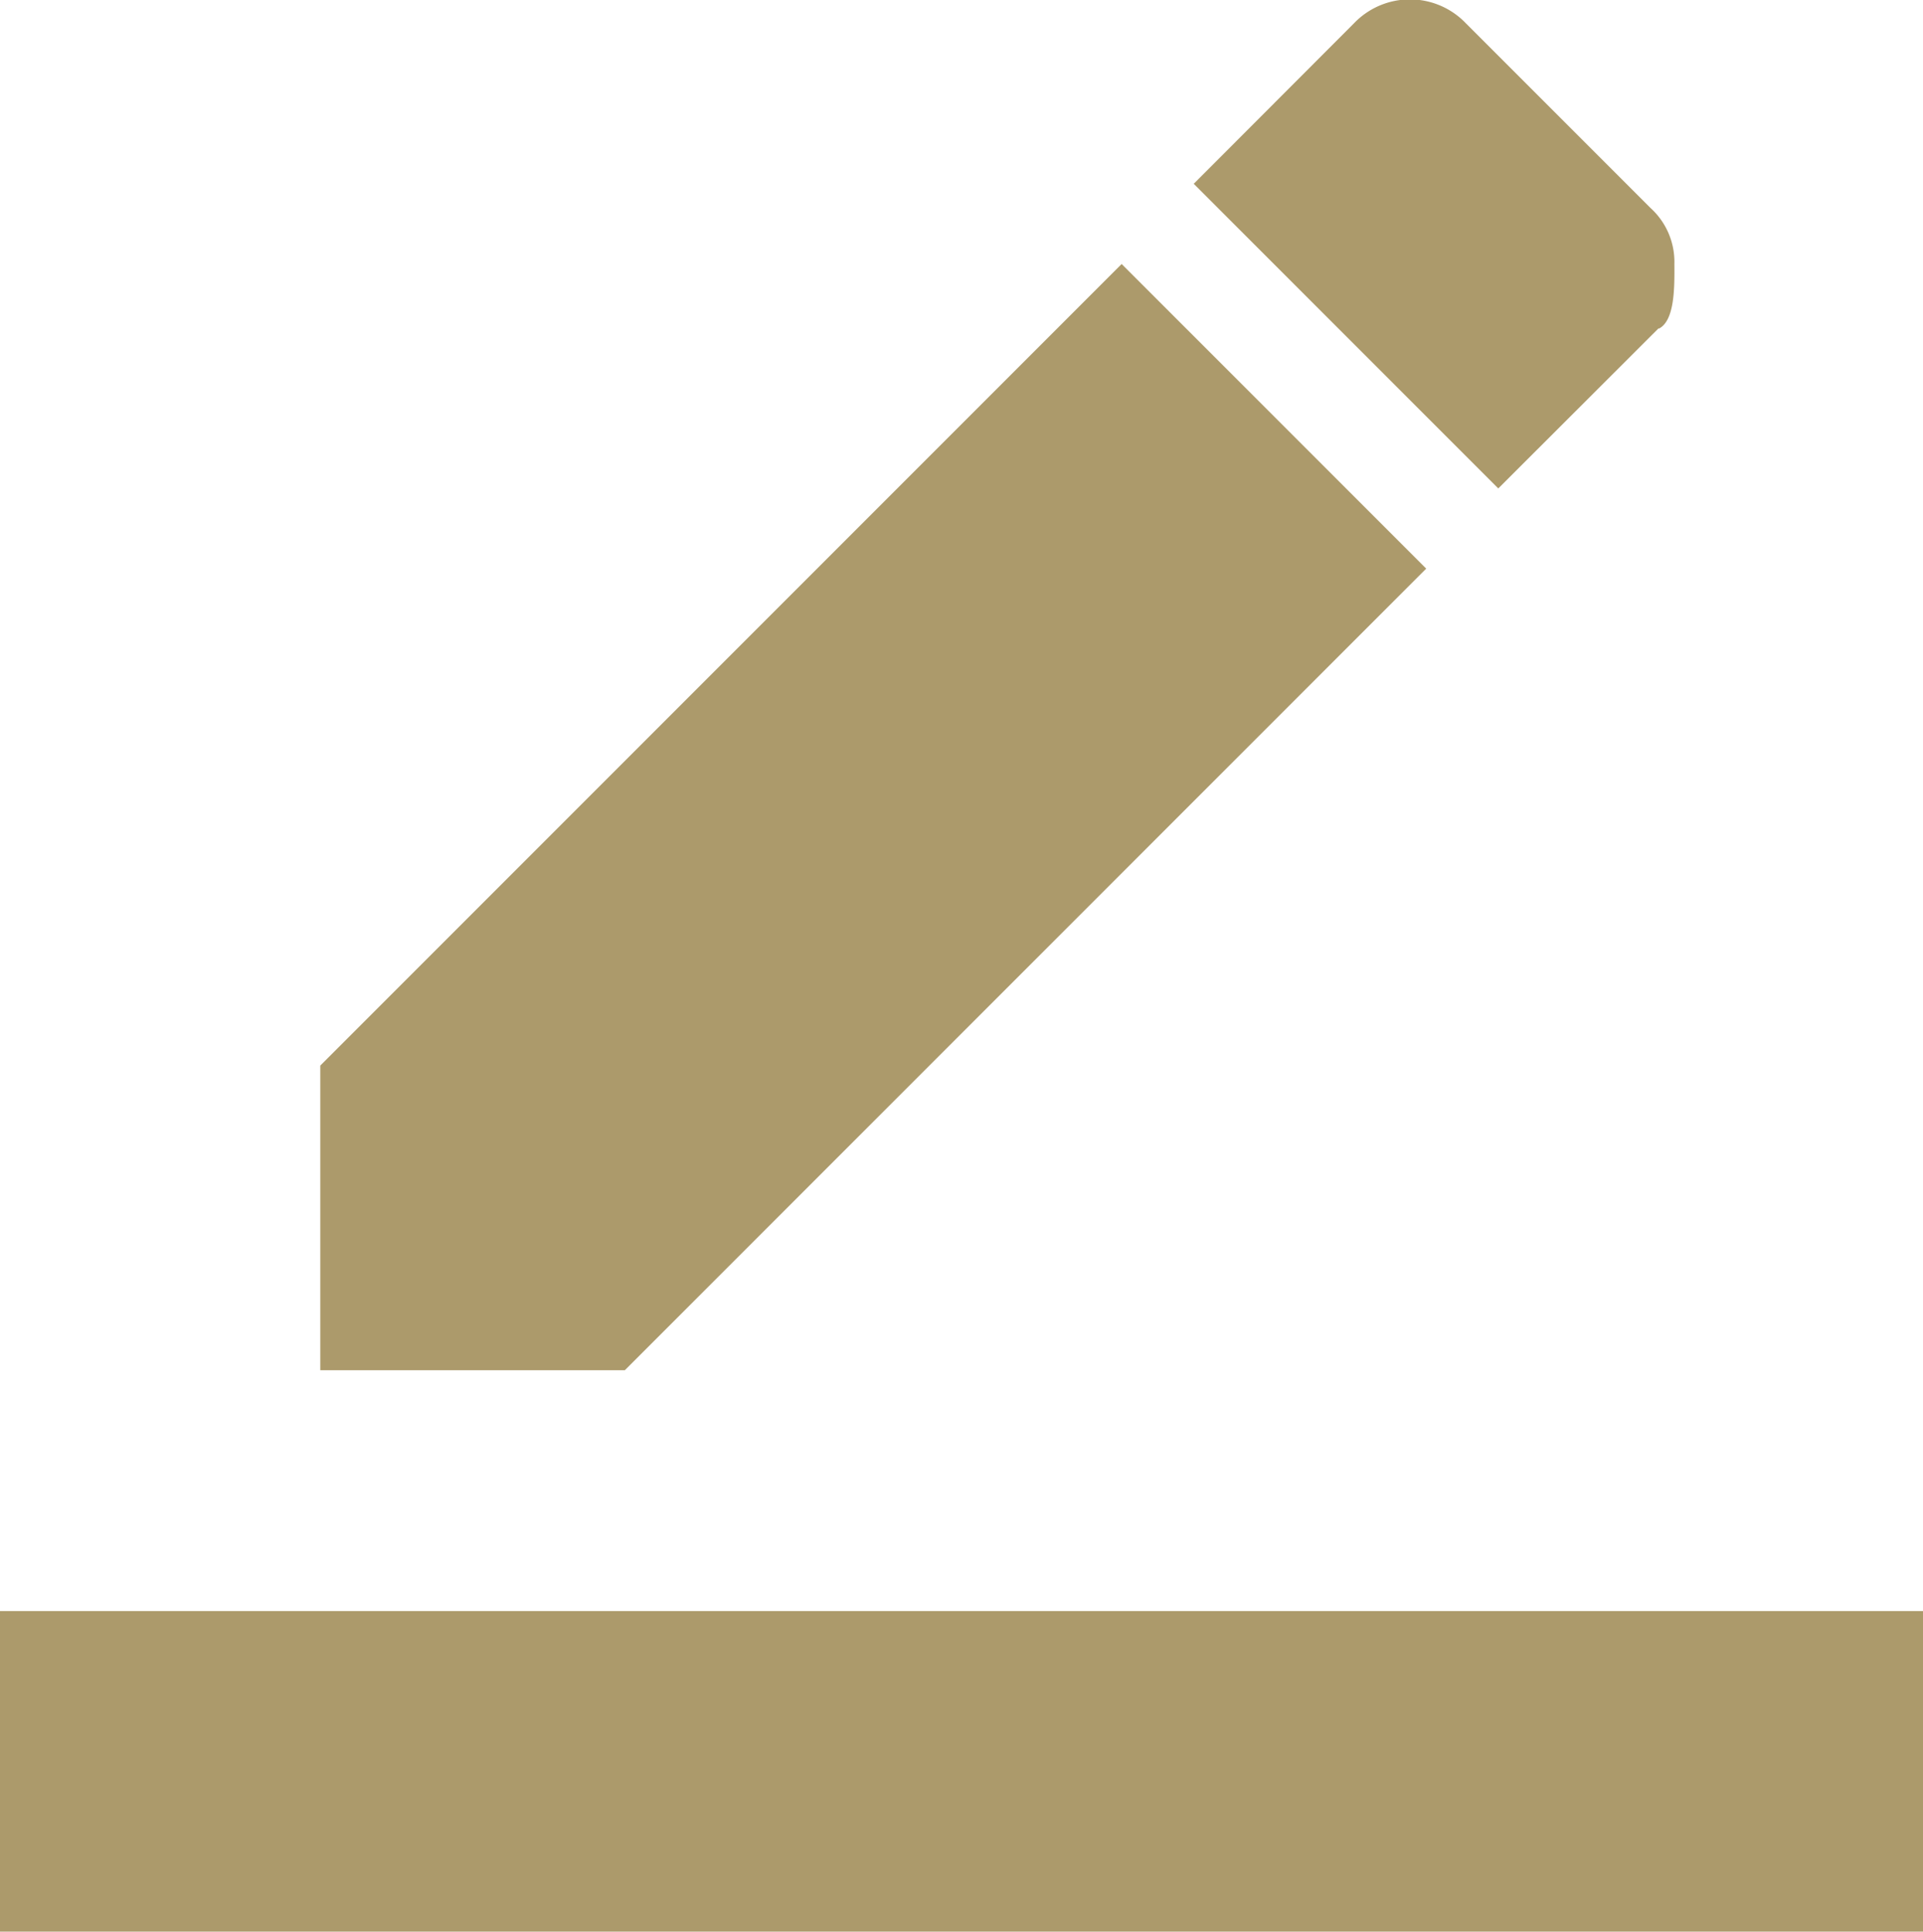 <svg xmlns="http://www.w3.org/2000/svg" width="9.042" height="9.08" viewBox="0 0 9.042 9.08">
  <path id="path" d="M258.7,284.873h9.042v1.507H258.7Zm6.706-4.9-3.768,3.768h-1.432v-1.432l3.768-3.768Zm1.093-1.13-.754.753-1.432-1.432.753-.754a.364.364,0,0,1,.527,0l.867.867a.342.342,0,0,1,.113.264C266.574,278.656,266.574,278.807,266.5,278.845Z" transform="translate(-258.7 -277.3)" fill="#ac9a6b"/>
</svg>

